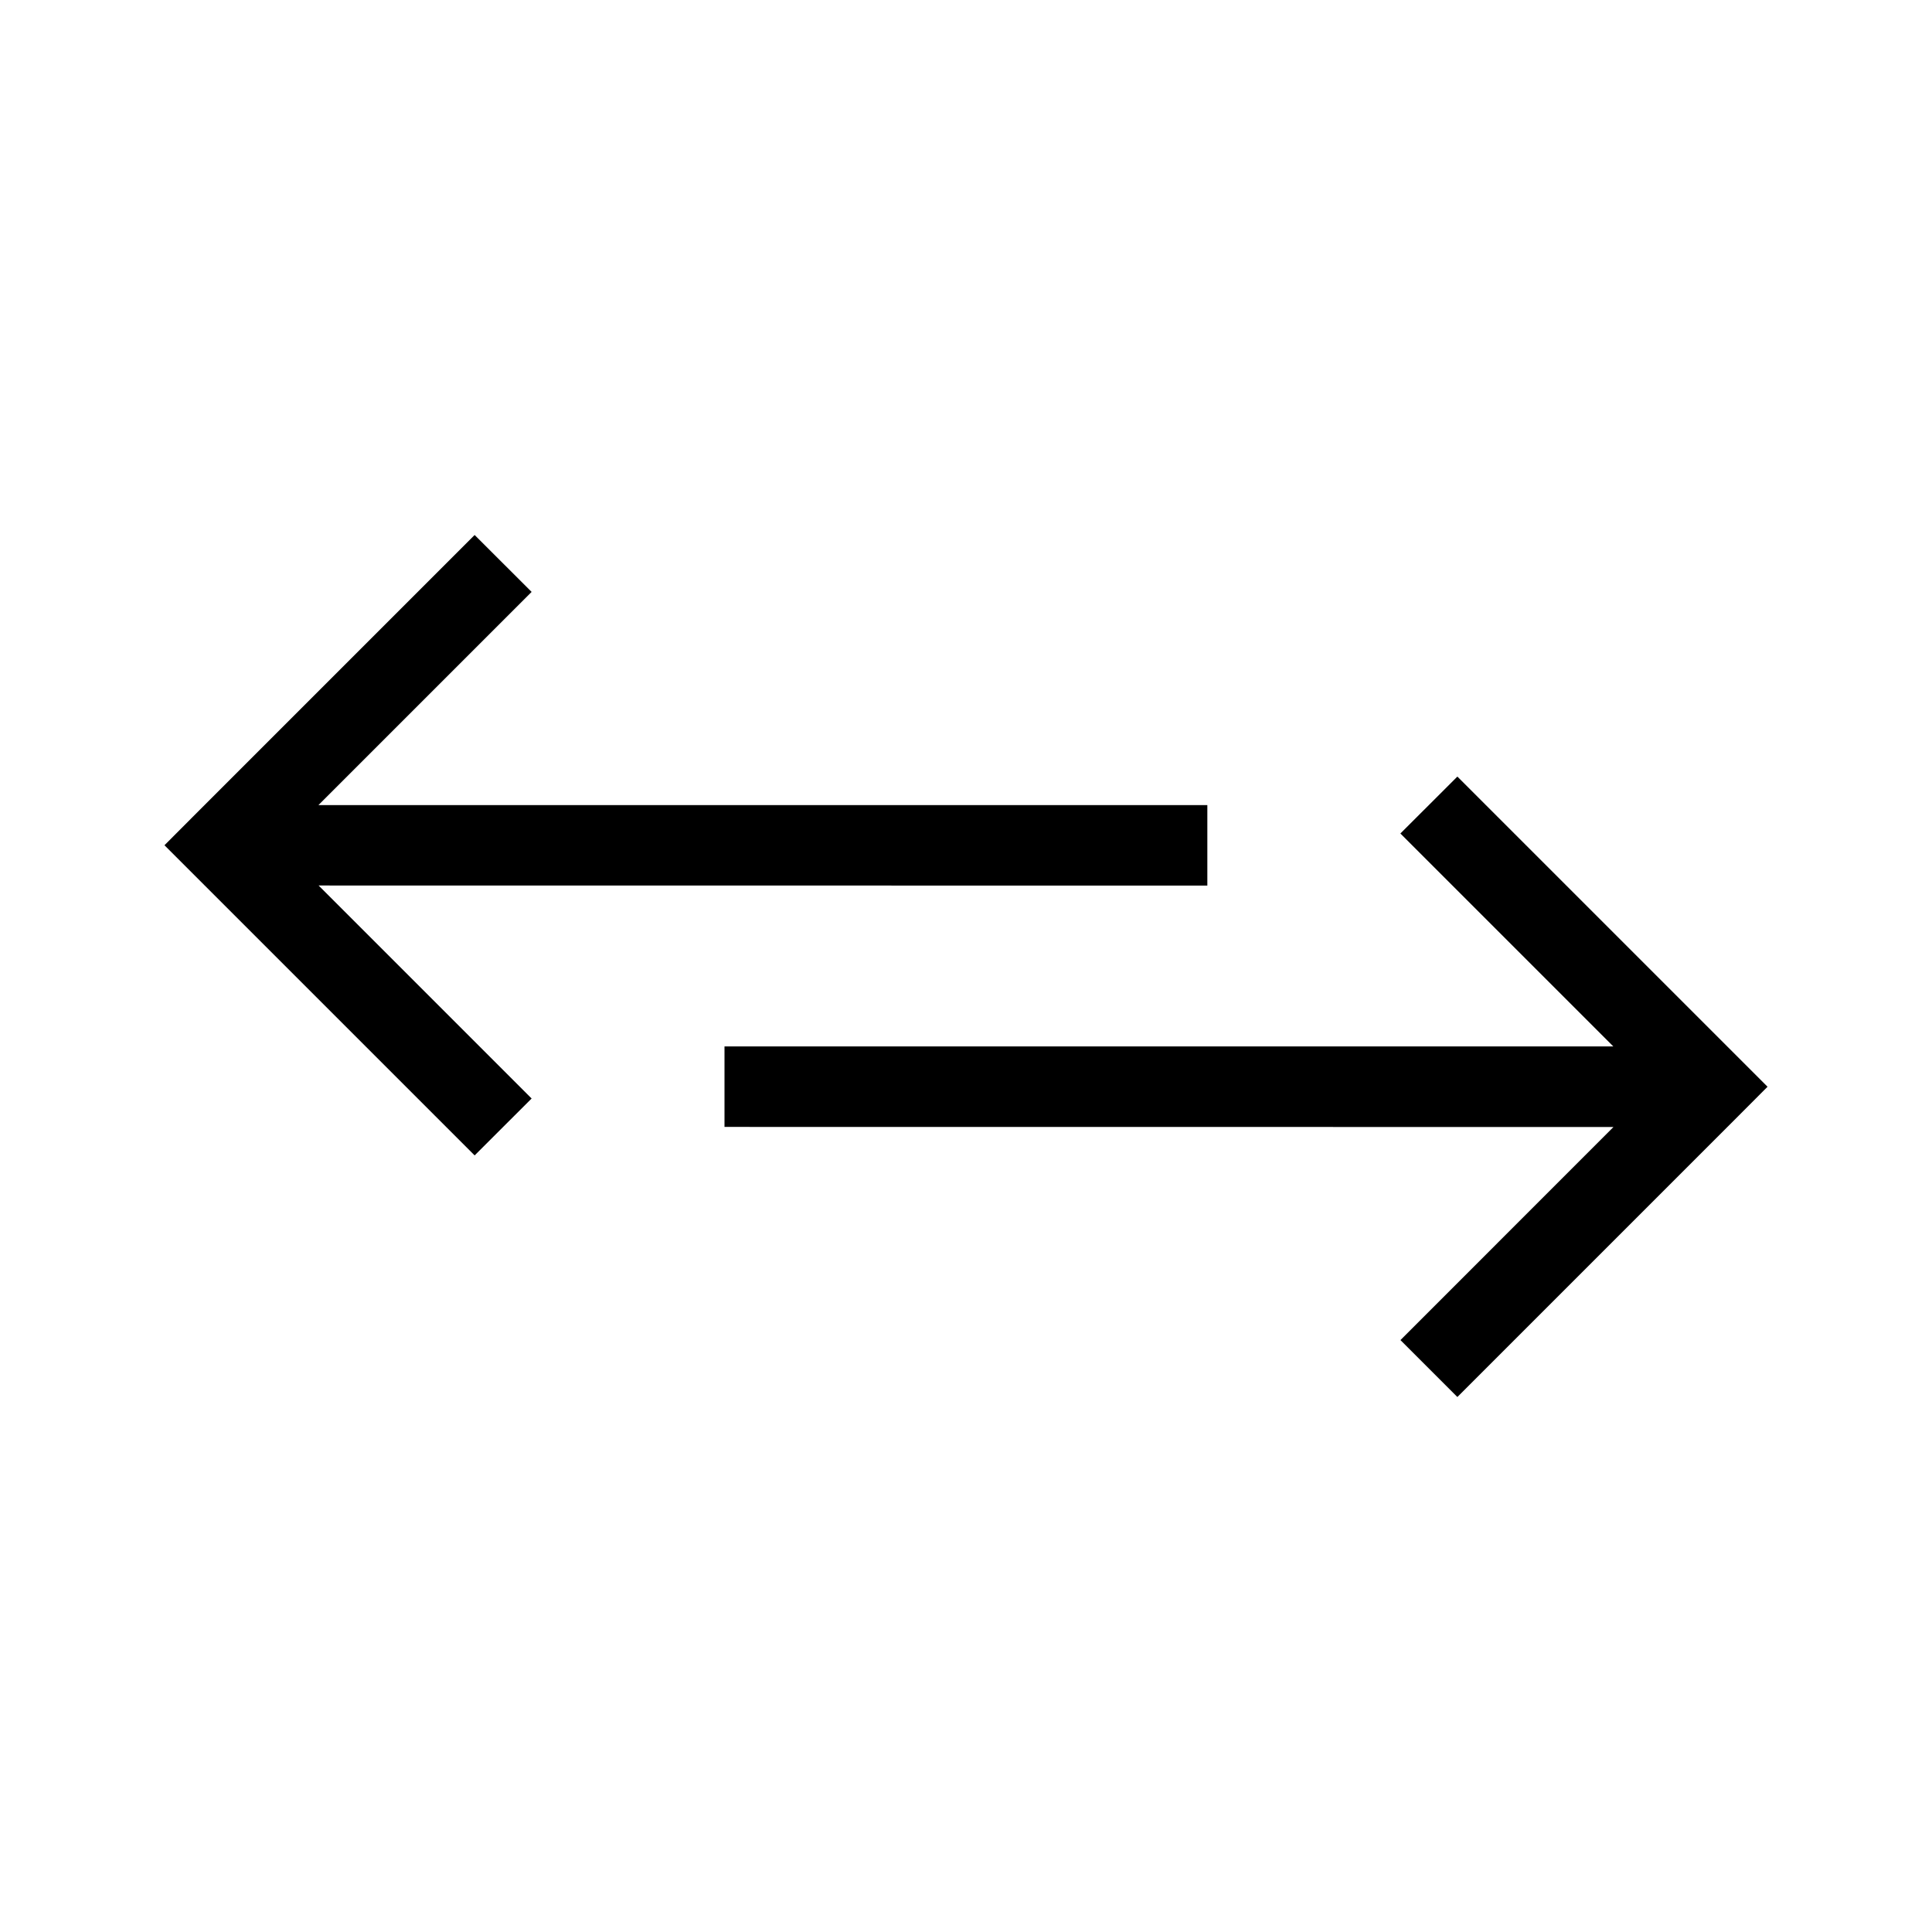 <svg width="24" height="24" viewBox="0 0 24 24" fill="none" xmlns="http://www.w3.org/2000/svg"><path fill-rule="evenodd" clip-rule="evenodd" d="m3.957 10 2.647-2.647-.708-.707-3.5 3.5-.353.354.353.353 3.5 3.5.708-.707L3.958 11l11.04.001v-1H3.957Zm16.085 3-2.646-2.646.708-.707 3.5 3.5.353.353-.353.354-3.5 3.5-.707-.707L20.043 14 9 13.999v-1h11.042Z" fill="#000"/></svg>